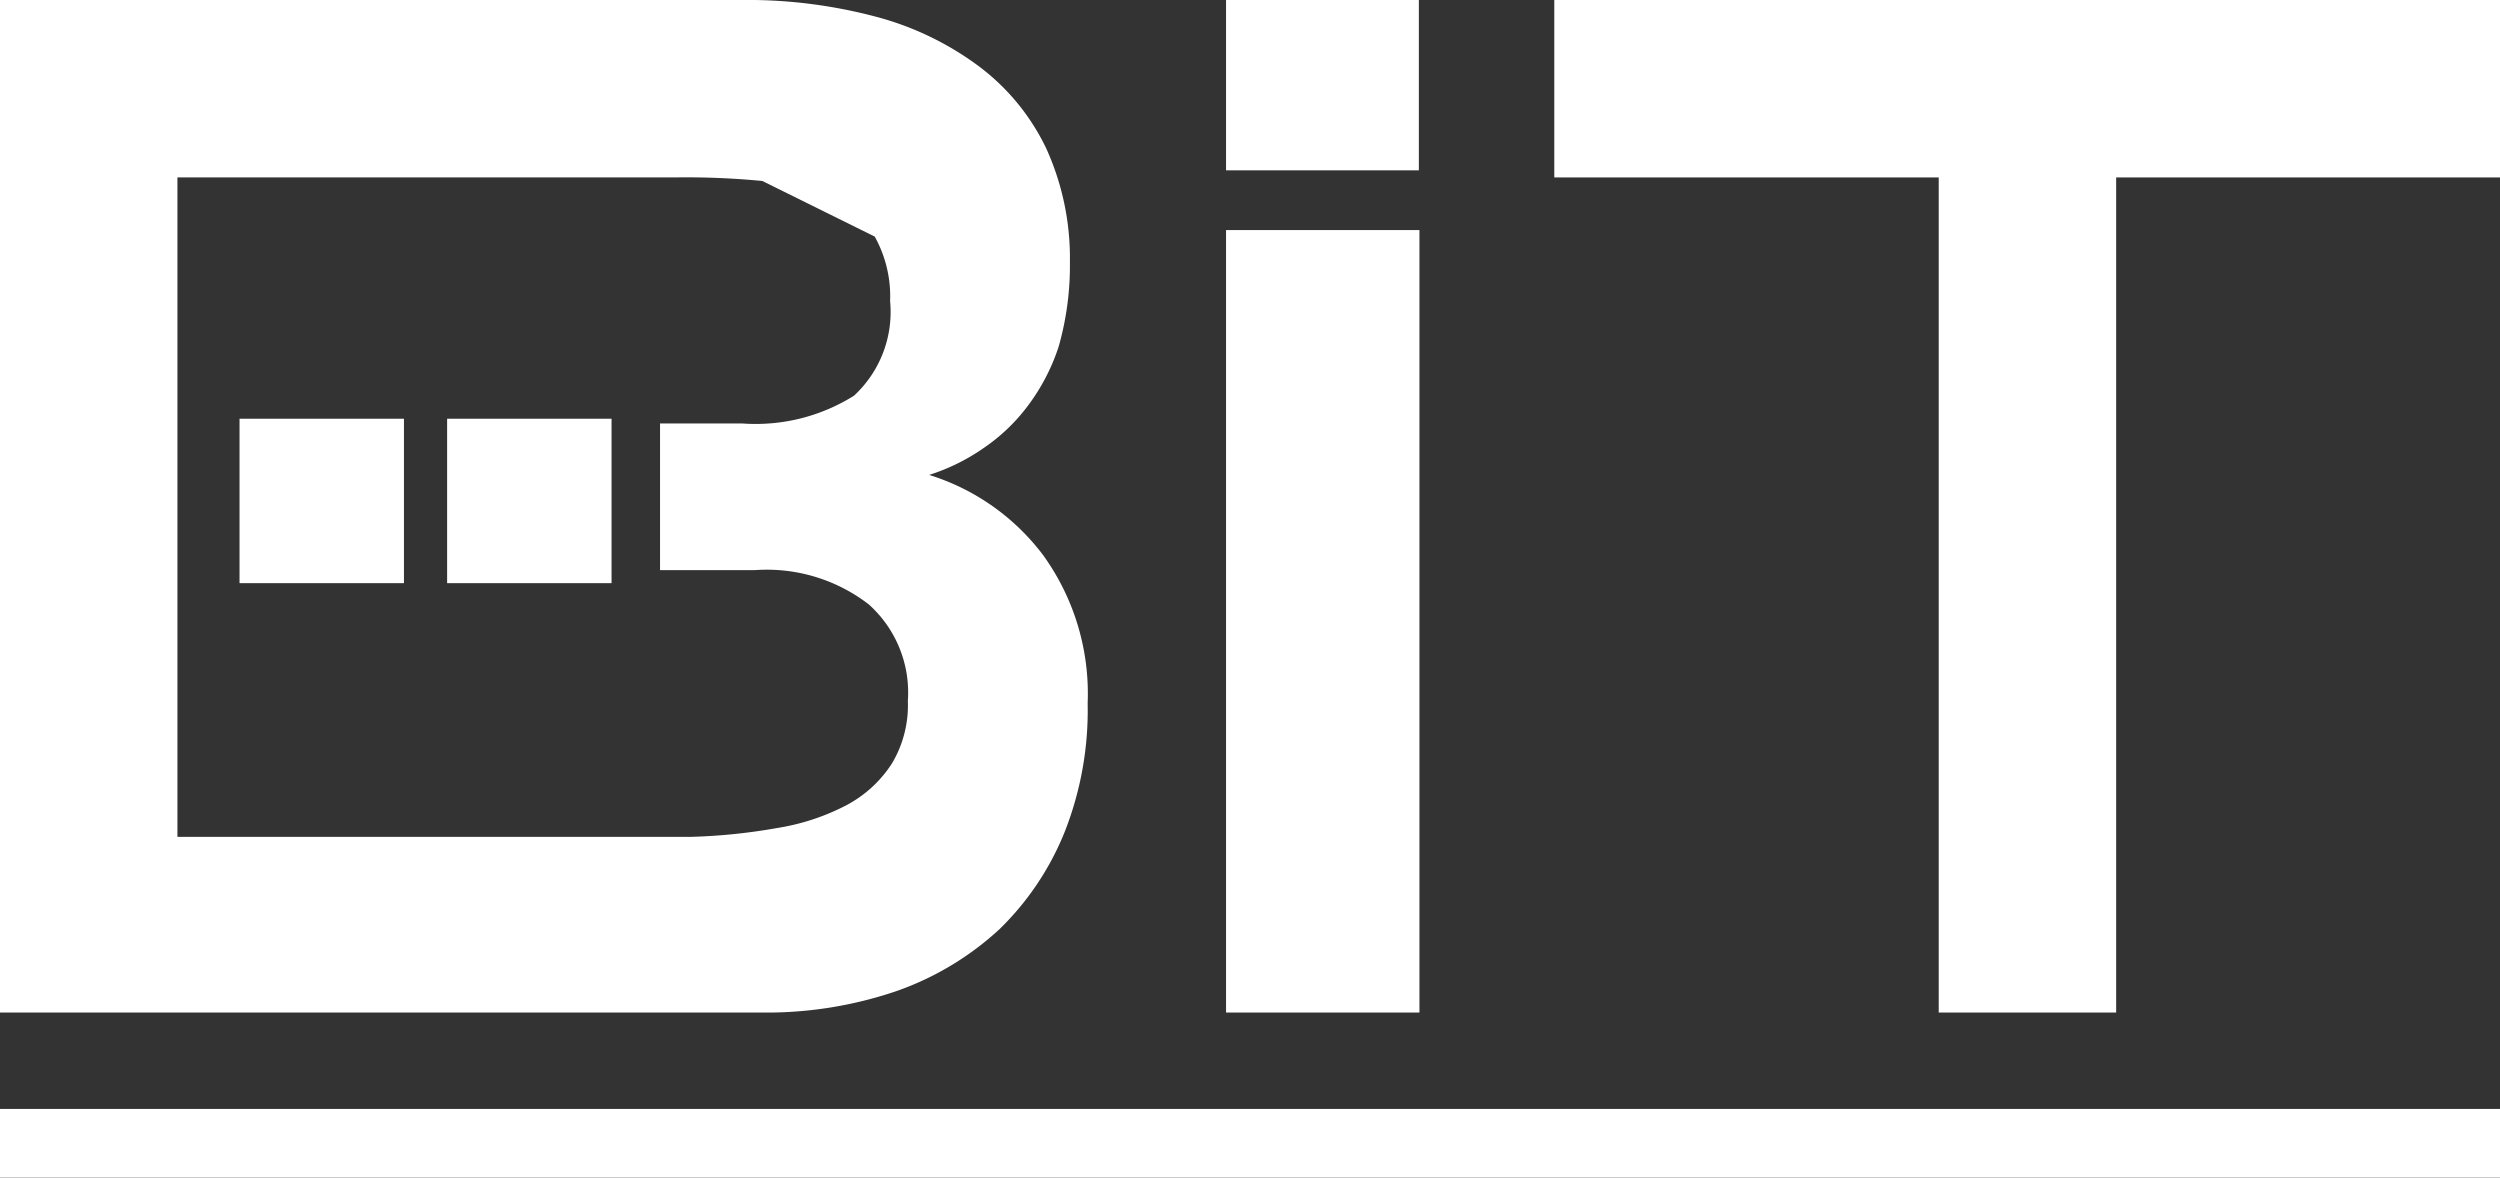<svg xmlns="http://www.w3.org/2000/svg" viewBox="0 0 42.27 19.91"><rect x="0" y="0" width="42.27" height="19.91" fill="#333333" stroke="none"/><defs><style>.cls-1{fill:#fff;}</style></defs><g id="Capa_2" data-name="Capa 2"><g id="Capa_1-2" data-name="Capa 1"><path class="cls-1" d="M0,17.12V0H12.53A8.45,8.45,0,0,1,14.8.28a5.09,5.09,0,0,1,1.75.84,3.76,3.76,0,0,1,1.14,1.39,4.48,4.48,0,0,1,.4,1.92,5,5,0,0,1-.19,1.43,3.44,3.44,0,0,1-.52,1,3.13,3.13,0,0,1-.77.73,3.41,3.41,0,0,1-.9.44,3.84,3.84,0,0,1,1.93,1.36,4,4,0,0,1,.75,2.5A5.61,5.61,0,0,1,18,14.07a4.78,4.78,0,0,1-1.1,1.64,5,5,0,0,1-1.75,1.05,6.8,6.8,0,0,1-2.27.36ZM12.89,3.06A13.43,13.43,0,0,0,11.4,3H3V14.15h8.67A9.79,9.79,0,0,0,13.14,14a3.81,3.81,0,0,0,1.18-.39,2.06,2.06,0,0,0,.76-.7,1.92,1.92,0,0,0,.27-1.06,2,2,0,0,0-.66-1.63,2.82,2.82,0,0,0-1.93-.58h-1.6V7.16h1.39a3.13,3.13,0,0,0,1.89-.47,1.93,1.93,0,0,0,.61-1.6A2.08,2.08,0,0,0,14.79,4"/><path class="cls-1" d="M20.73,17.12V3.89H24V17.12Z"/><path class="cls-1" d="M32.78,17.12V3h-6.5V0h16V3h-6.5V17.12Z"/><rect class="cls-1" x="20.73" width="3.26" height="2.88"/><rect class="cls-1" y="18.75" width="42.27" height="1.17"/><rect class="cls-1" x="7.56" y="7.08" width="2.78" height="2.78"/><rect class="cls-1" x="4.05" y="7.08" width="2.78" height="2.78"/></g></g></svg>